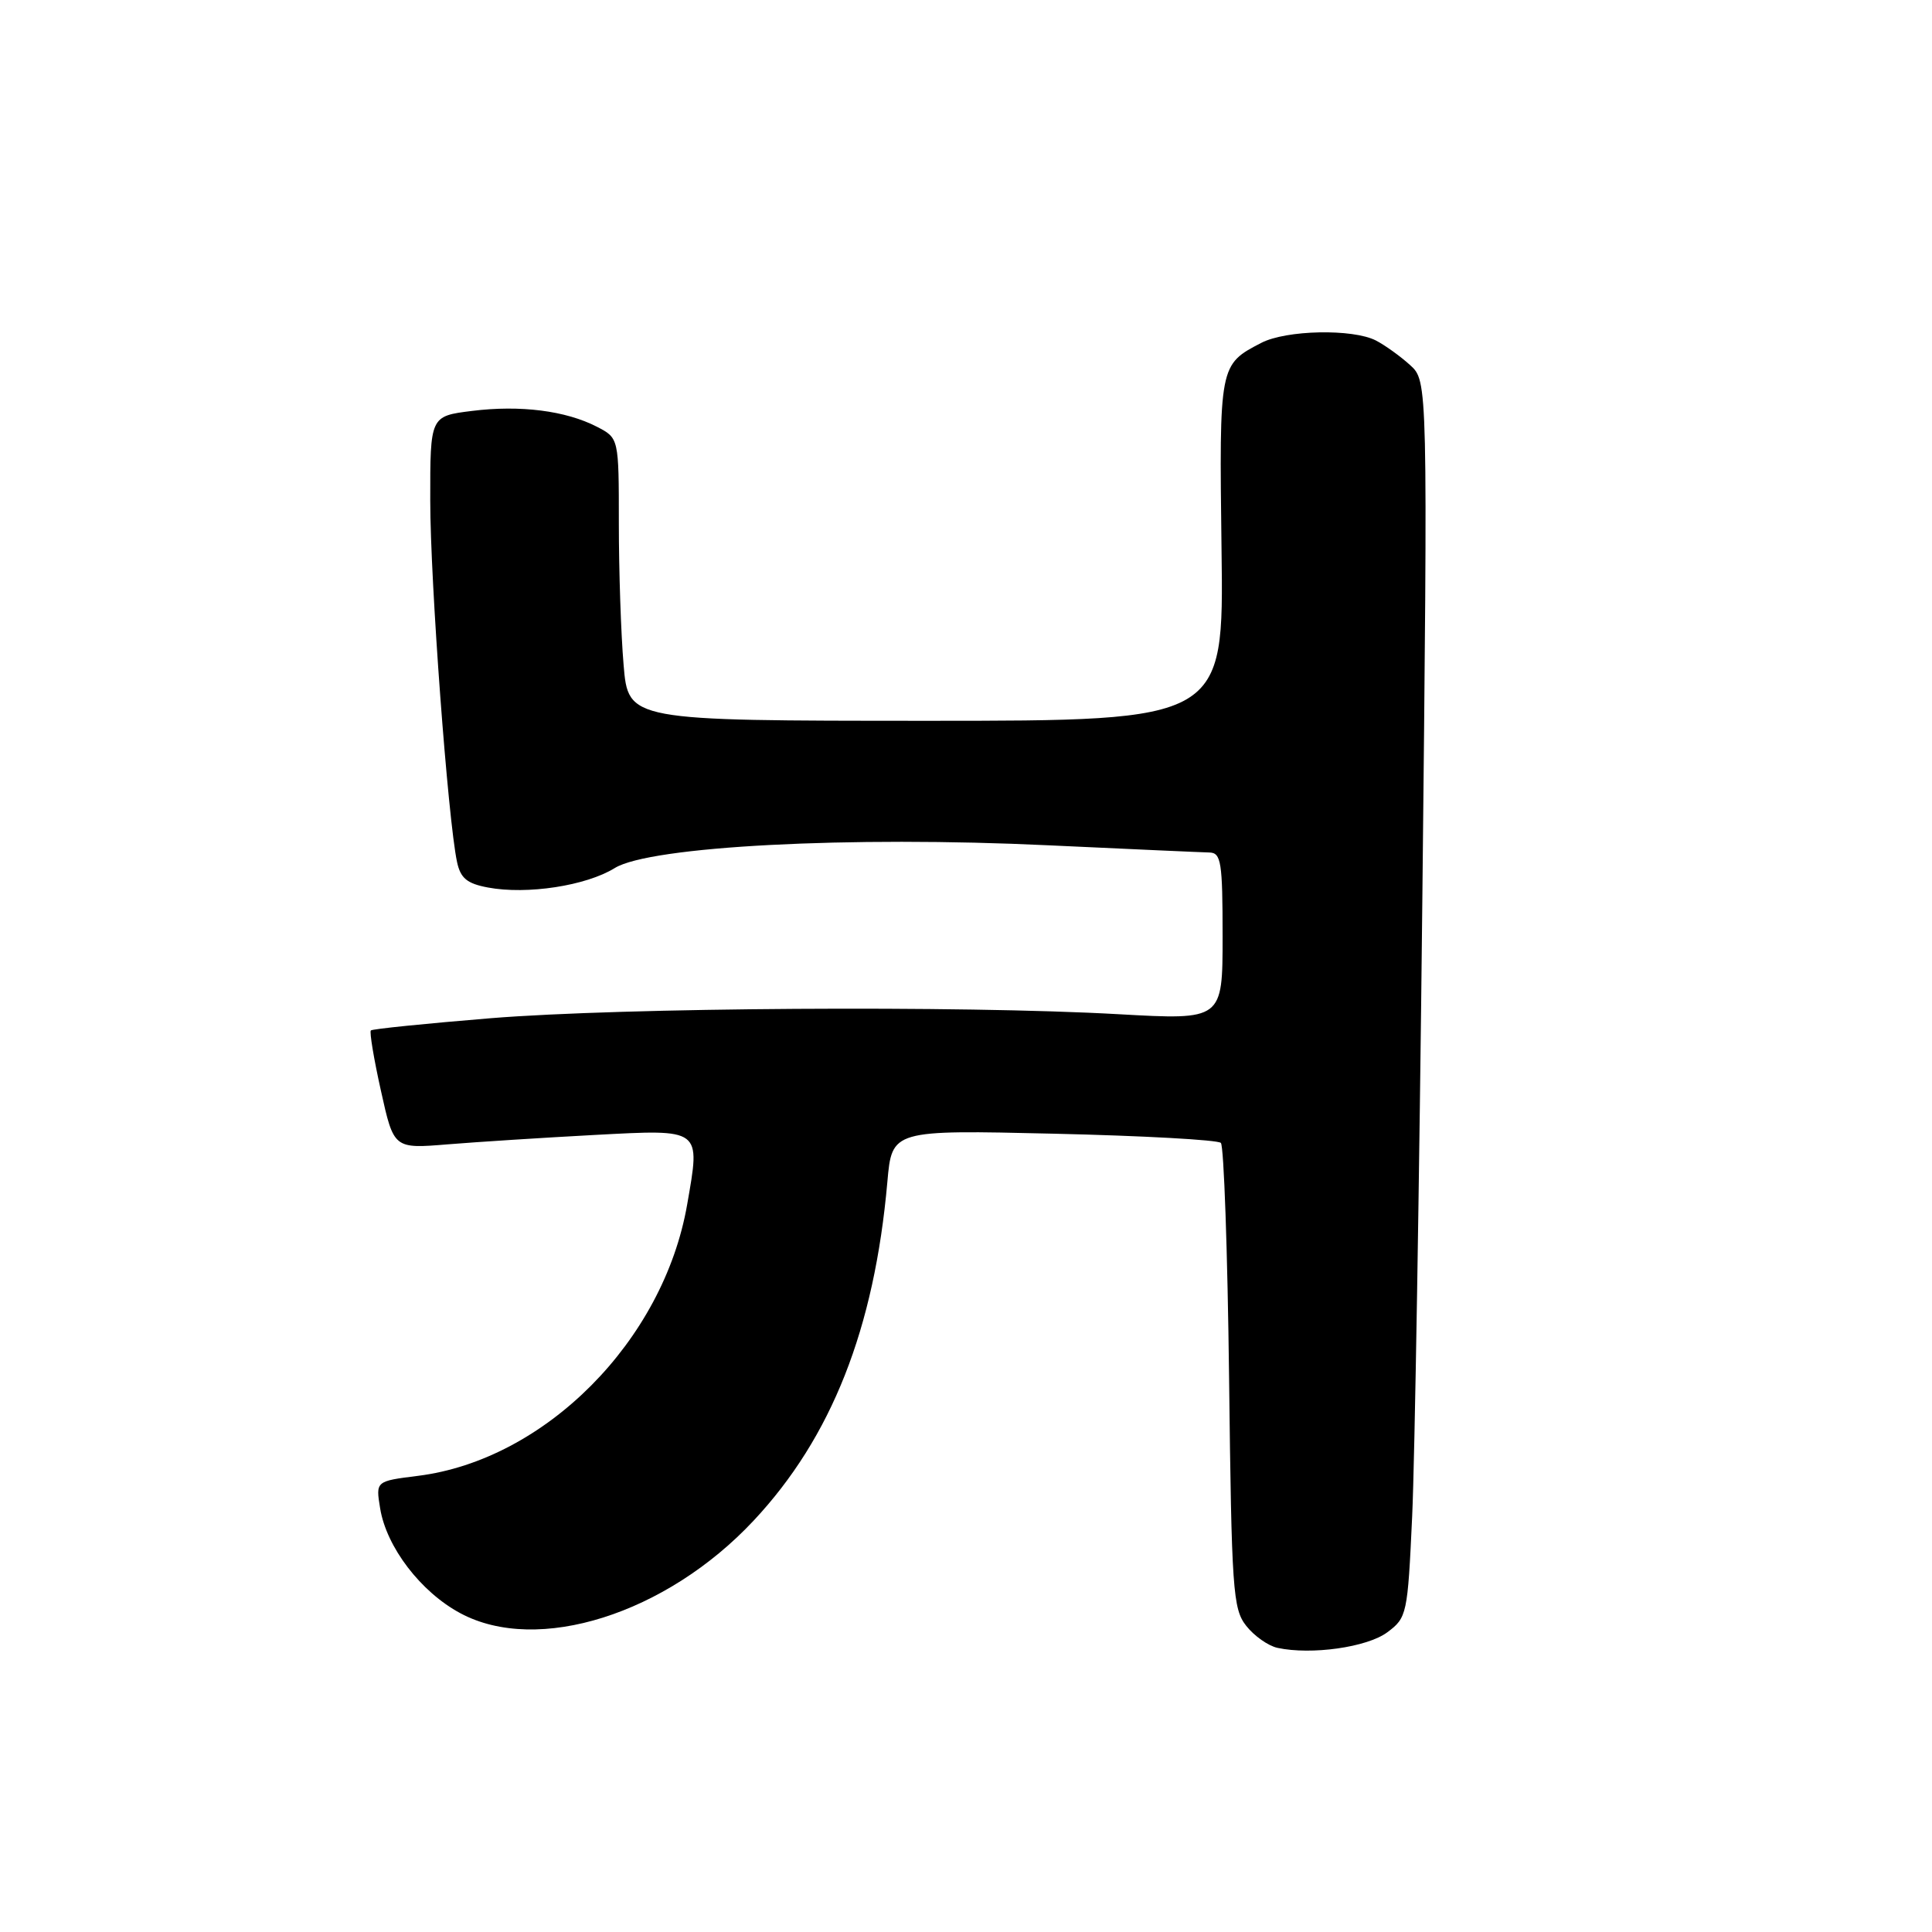 <?xml version="1.0" encoding="UTF-8" standalone="no"?>
<!DOCTYPE svg PUBLIC "-//W3C//DTD SVG 1.1//EN" "http://www.w3.org/Graphics/SVG/1.1/DTD/svg11.dtd" >
<svg xmlns="http://www.w3.org/2000/svg" xmlns:xlink="http://www.w3.org/1999/xlink" version="1.1" viewBox="0 0 256 256">
 <g >
 <path fill="currentColor"
d=" M 183.82 216.29 C 186.43 214.35 186.52 213.93 187.12 200.90 C 187.46 193.53 188.07 156.68 188.47 119.00 C 189.19 50.50 189.19 50.50 186.84 48.37 C 185.56 47.21 183.52 45.74 182.32 45.12 C 179.25 43.54 170.43 43.72 167.13 45.43 C 161.55 48.32 161.55 48.34 161.86 72.87 C 162.16 95.51 162.16 95.51 122.71 95.51 C 83.25 95.50 83.25 95.50 82.63 88.10 C 82.28 84.03 82.00 75.60 82.00 69.37 C 82.00 58.05 82.00 58.05 79.10 56.55 C 74.97 54.42 68.95 53.65 62.54 54.45 C 57.00 55.14 57.00 55.14 57.01 66.32 C 57.01 77.04 59.35 108.56 60.56 114.22 C 61.02 116.37 61.88 117.08 64.66 117.60 C 69.84 118.57 77.67 117.37 81.46 115.02 C 86.13 112.14 112.50 110.75 139.00 112.01 C 149.72 112.51 159.29 112.94 160.25 112.96 C 161.81 113.00 162.00 114.21 162.00 124.08 C 162.00 135.16 162.00 135.16 148.25 134.39 C 127.46 133.21 82.45 133.50 65.00 134.92 C 56.47 135.62 49.34 136.34 49.14 136.54 C 48.94 136.73 49.54 140.34 50.48 144.55 C 52.18 152.22 52.18 152.22 59.34 151.63 C 63.28 151.31 72.00 150.75 78.73 150.39 C 93.08 149.63 92.82 149.45 91.05 159.62 C 87.91 177.67 72.23 193.45 55.37 195.56 C 49.78 196.26 49.78 196.26 50.37 199.86 C 51.20 204.99 55.75 210.95 61.00 213.76 C 71.23 219.26 88.27 213.88 99.86 201.49 C 110.19 190.45 115.86 176.07 117.58 156.61 C 118.19 149.72 118.19 149.72 139.62 150.22 C 151.40 150.49 161.37 151.04 161.77 151.44 C 162.17 151.84 162.66 165.85 162.86 182.58 C 163.19 210.72 163.36 213.19 165.13 215.43 C 166.18 216.77 168.04 218.08 169.27 218.35 C 173.77 219.32 181.16 218.27 183.82 216.29 Z "/>
</g>
</svg>